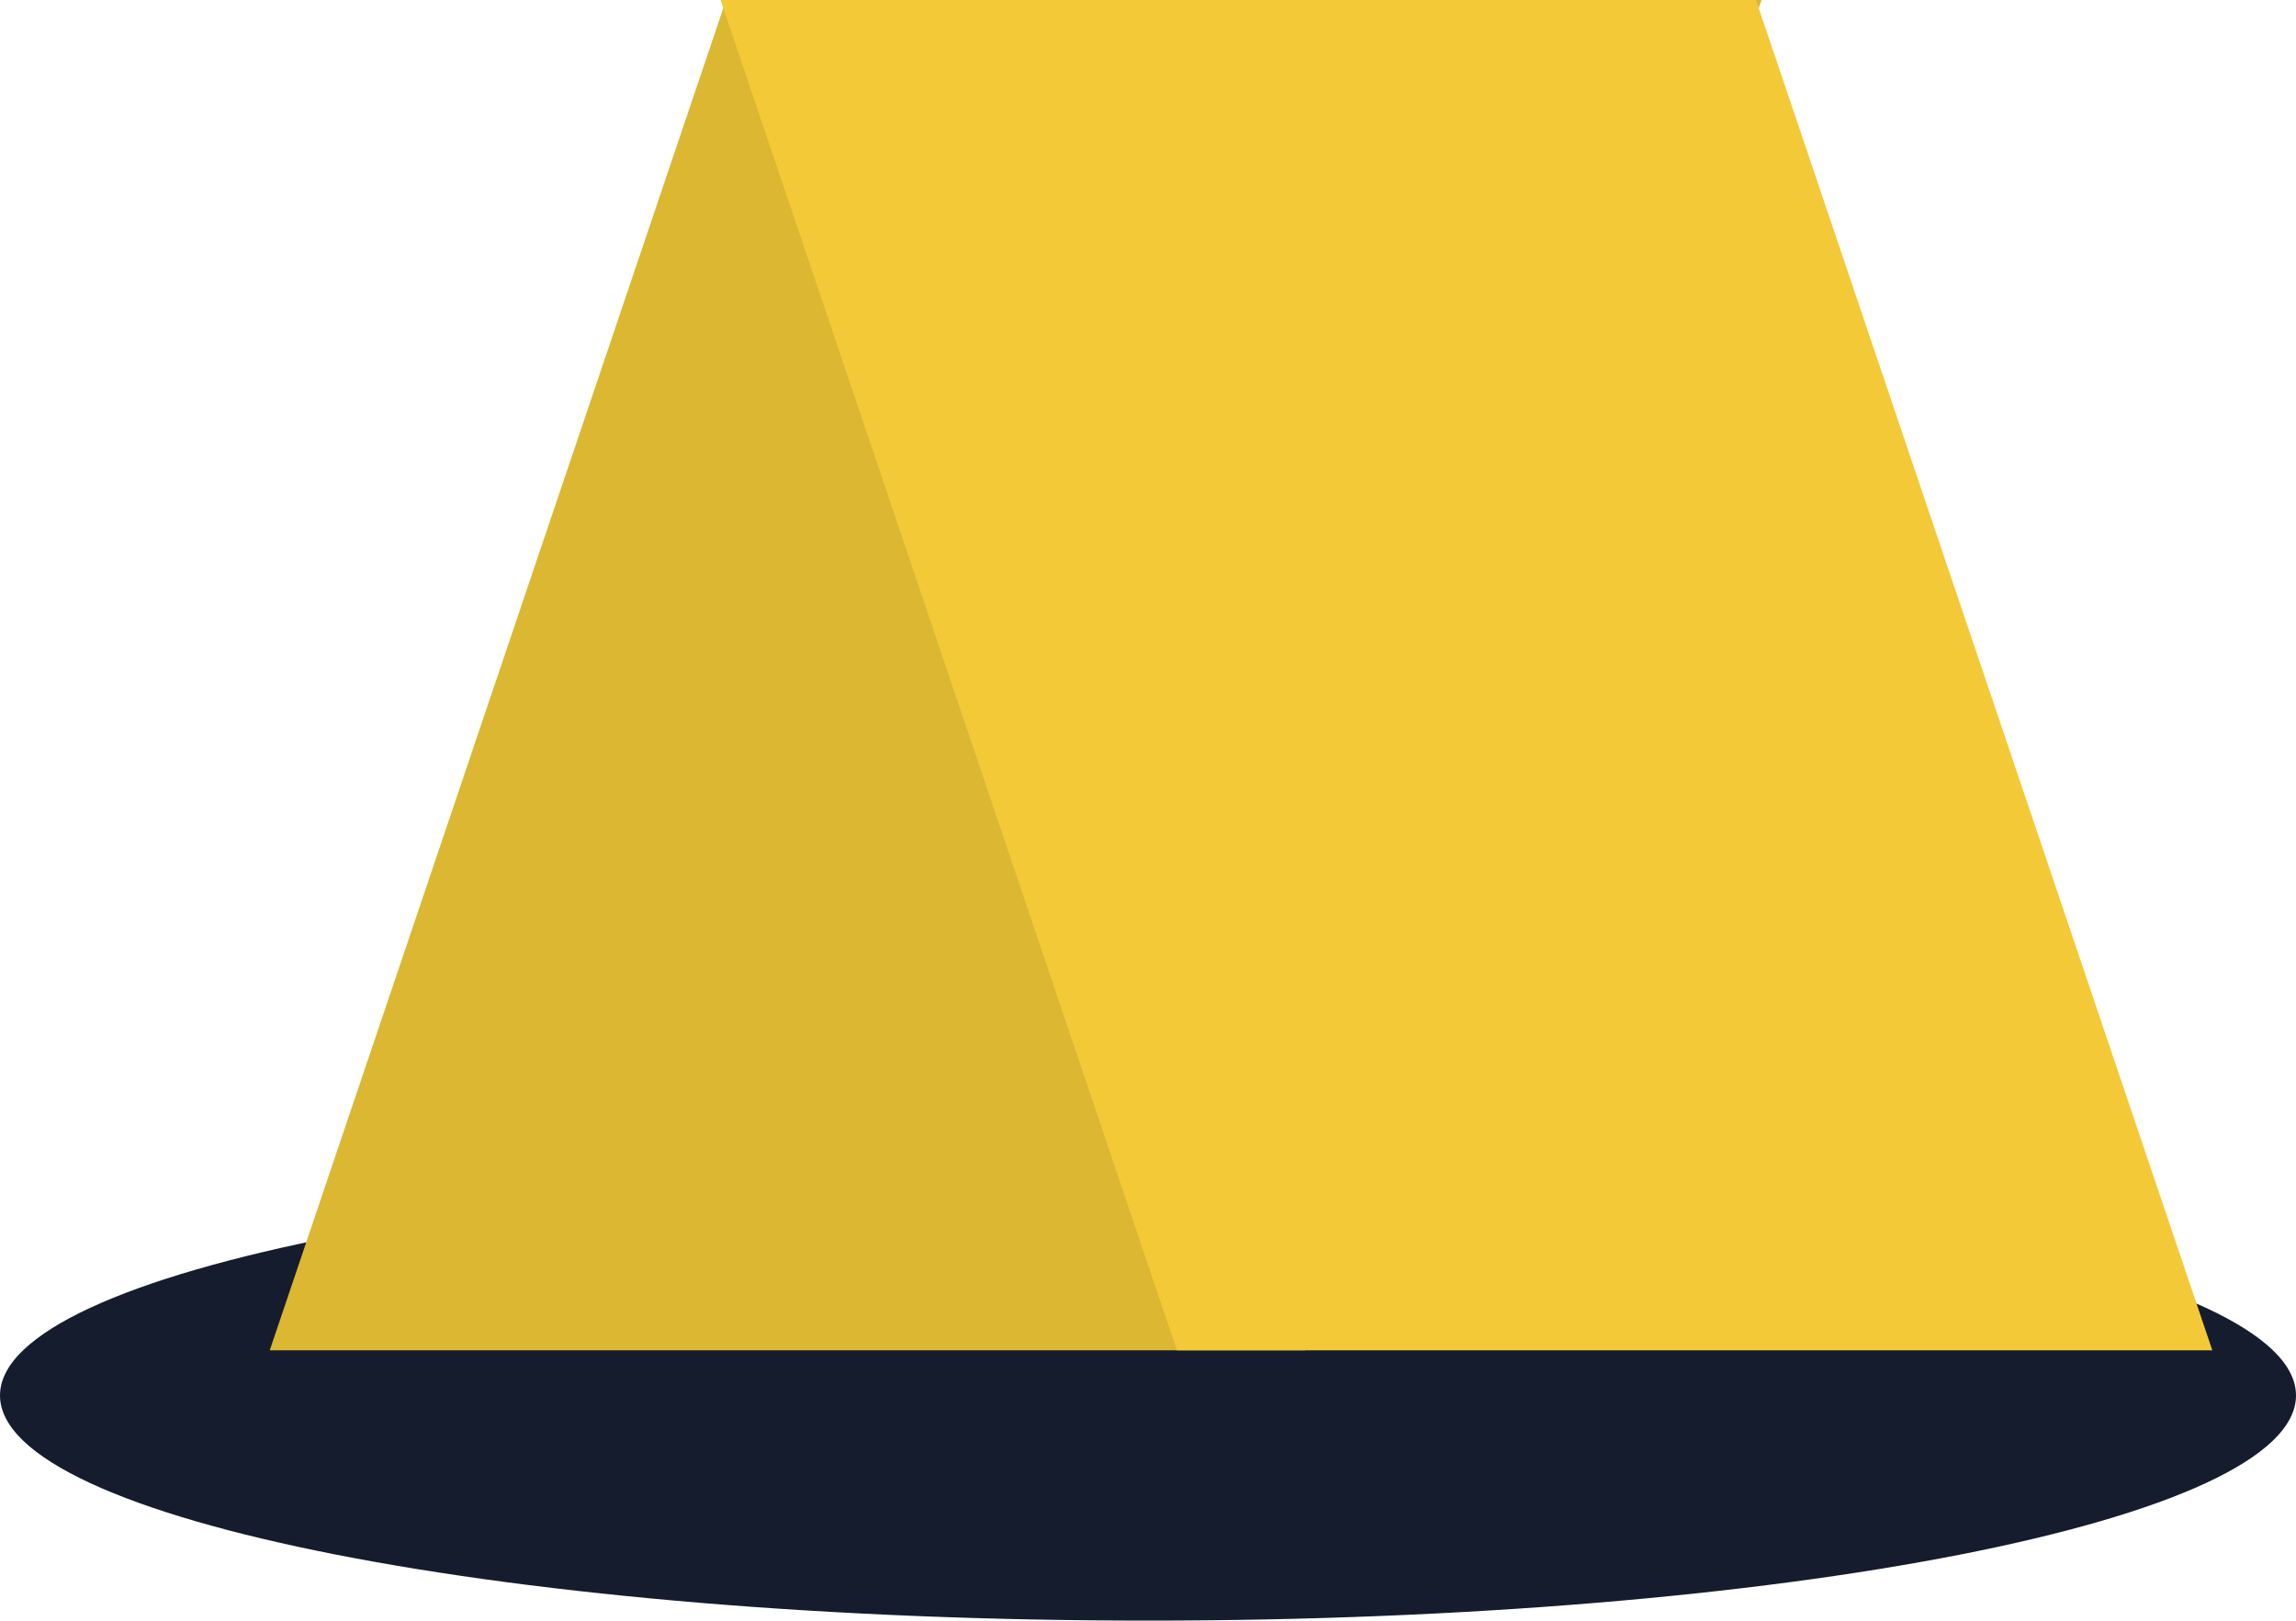 <?xml version="1.0" encoding="UTF-8"?><svg id="a" xmlns="http://www.w3.org/2000/svg" viewBox="0 0 41.71 29.44"><defs><style>.b{fill:#141c2e;}.b,.c,.d{stroke-width:0px;}.c{fill:#dbb732;}.d{fill:#f3c938;}</style></defs><path class="b" d="m20.86,29.44c-11.52,0-20.86-1.83-20.86-4.09s9.34-4.09,20.86-4.09,20.85,1.83,20.85,4.09-9.34,4.09-20.85,4.09"/><path class="c" d="m4.91,24.53h18.8L32,0H13.19L4.9,24.53"/><path class="d" d="m40.18,24.53h-18.8L13.09,0h18.81l8.29,24.53"/></svg>